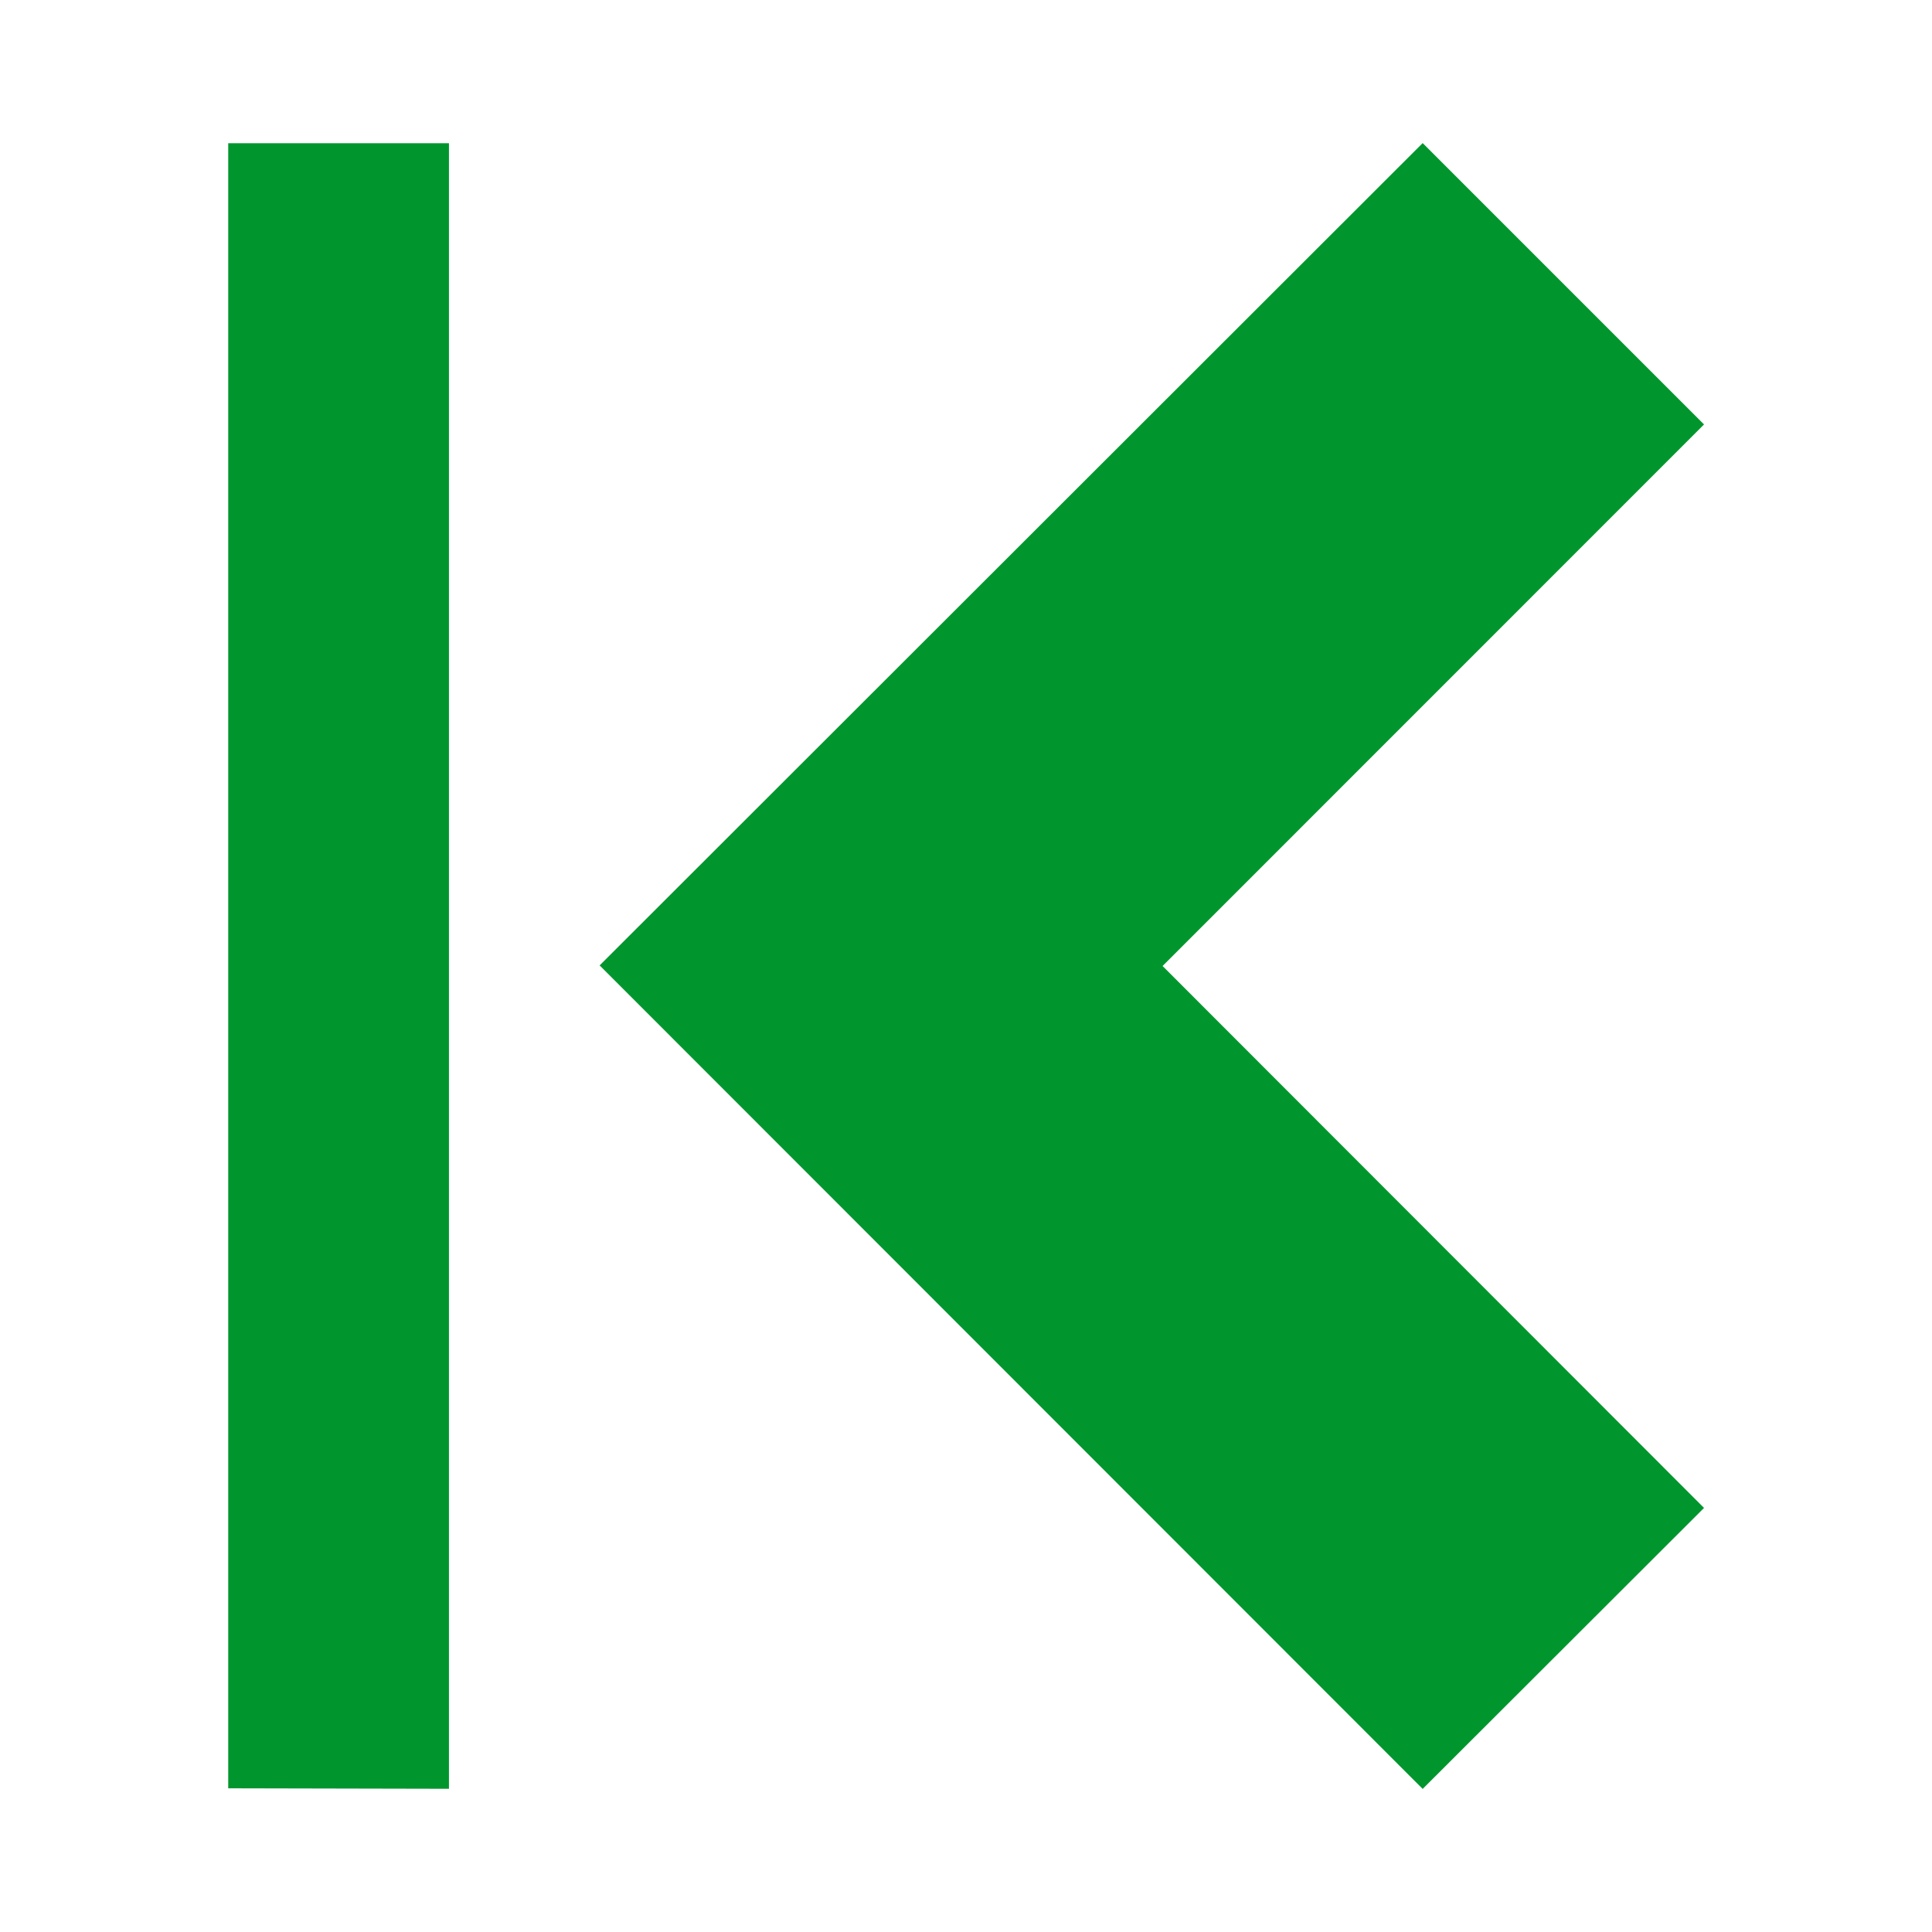 <svg width="16" height="16" xmlns="http://www.w3.org/2000/svg" viewBox="0 0 16 16" shape-rendering="geometricPrecision" fill="#00962d"><path d="M14.112 3.515l-2.33-2.33-6.816 6.81 6.816 6.82 2.33-2.327L9.628 8l4.484-4.485zM1.888 14.81l1.83.004V1.186H1.89V14.81z"/></svg>